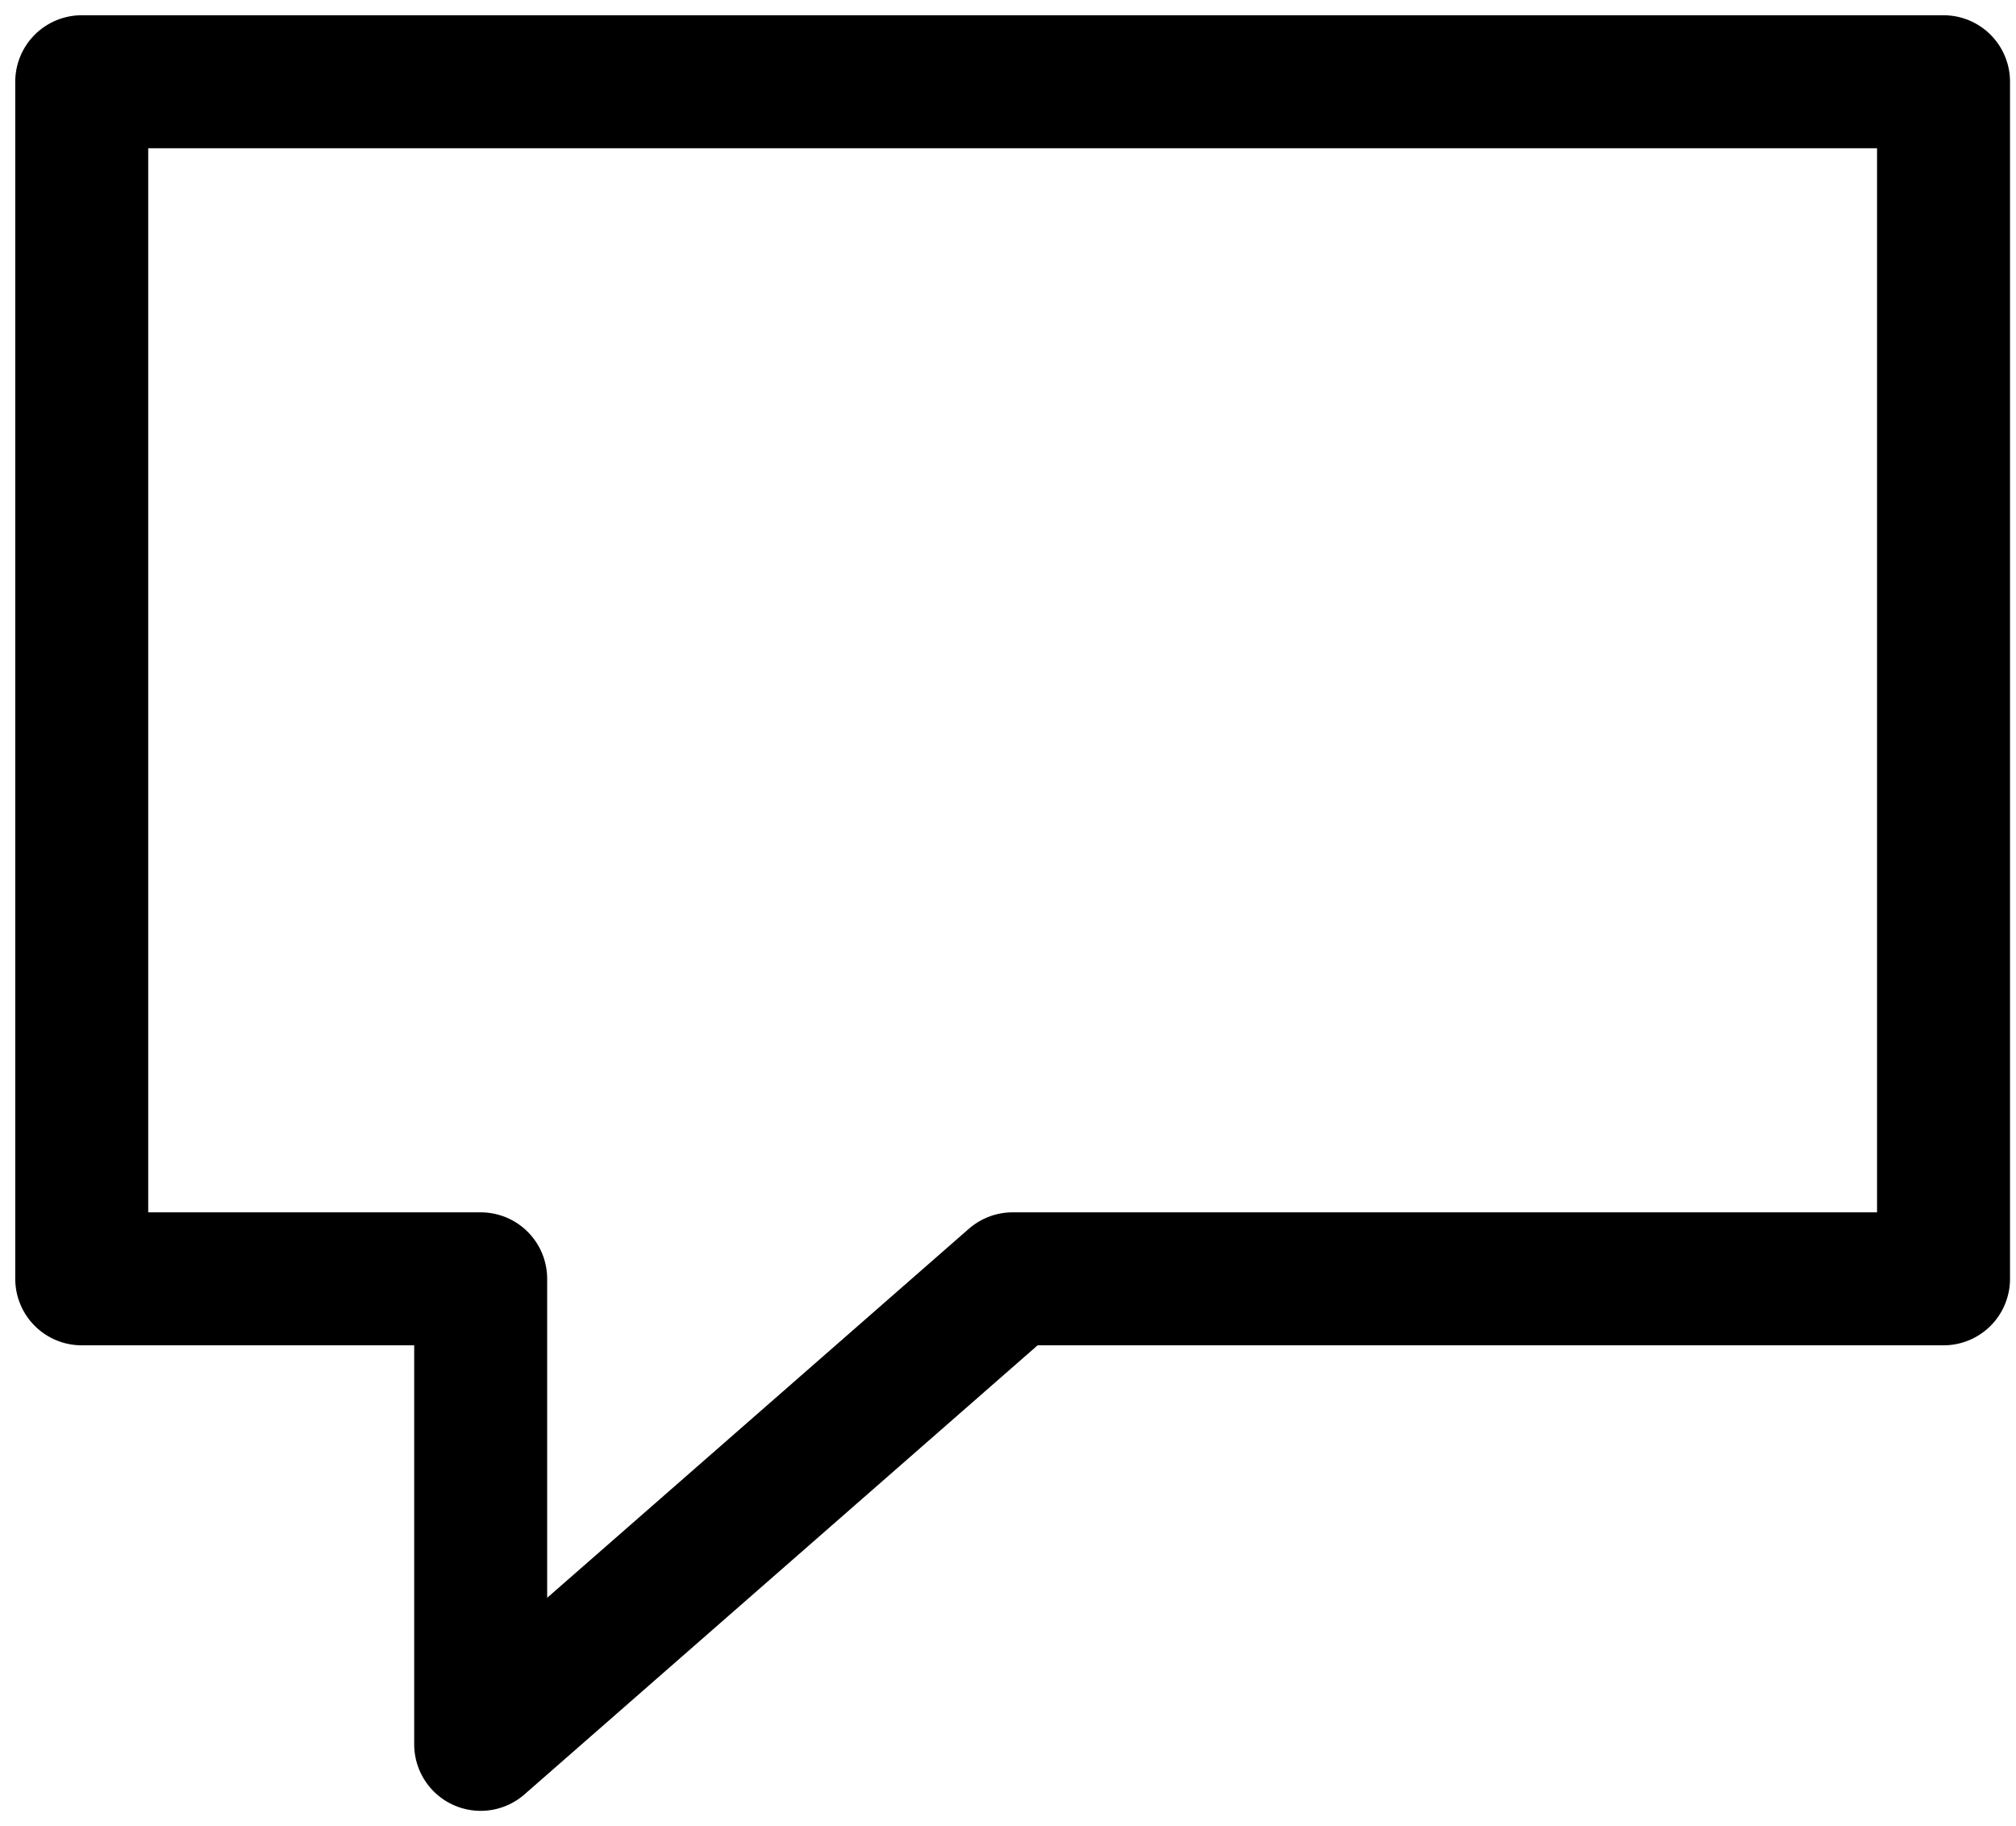 <svg width="74" height="67" viewBox="0 0 74 67" fill="none" xmlns="http://www.w3.org/2000/svg">
<path d="M3 3H71.34V46.933H37.17L17.644 64.018V46.933H3V3Z" stroke="black" stroke-width="4.881" stroke-linecap="round" stroke-linejoin="round"/>
</svg>
